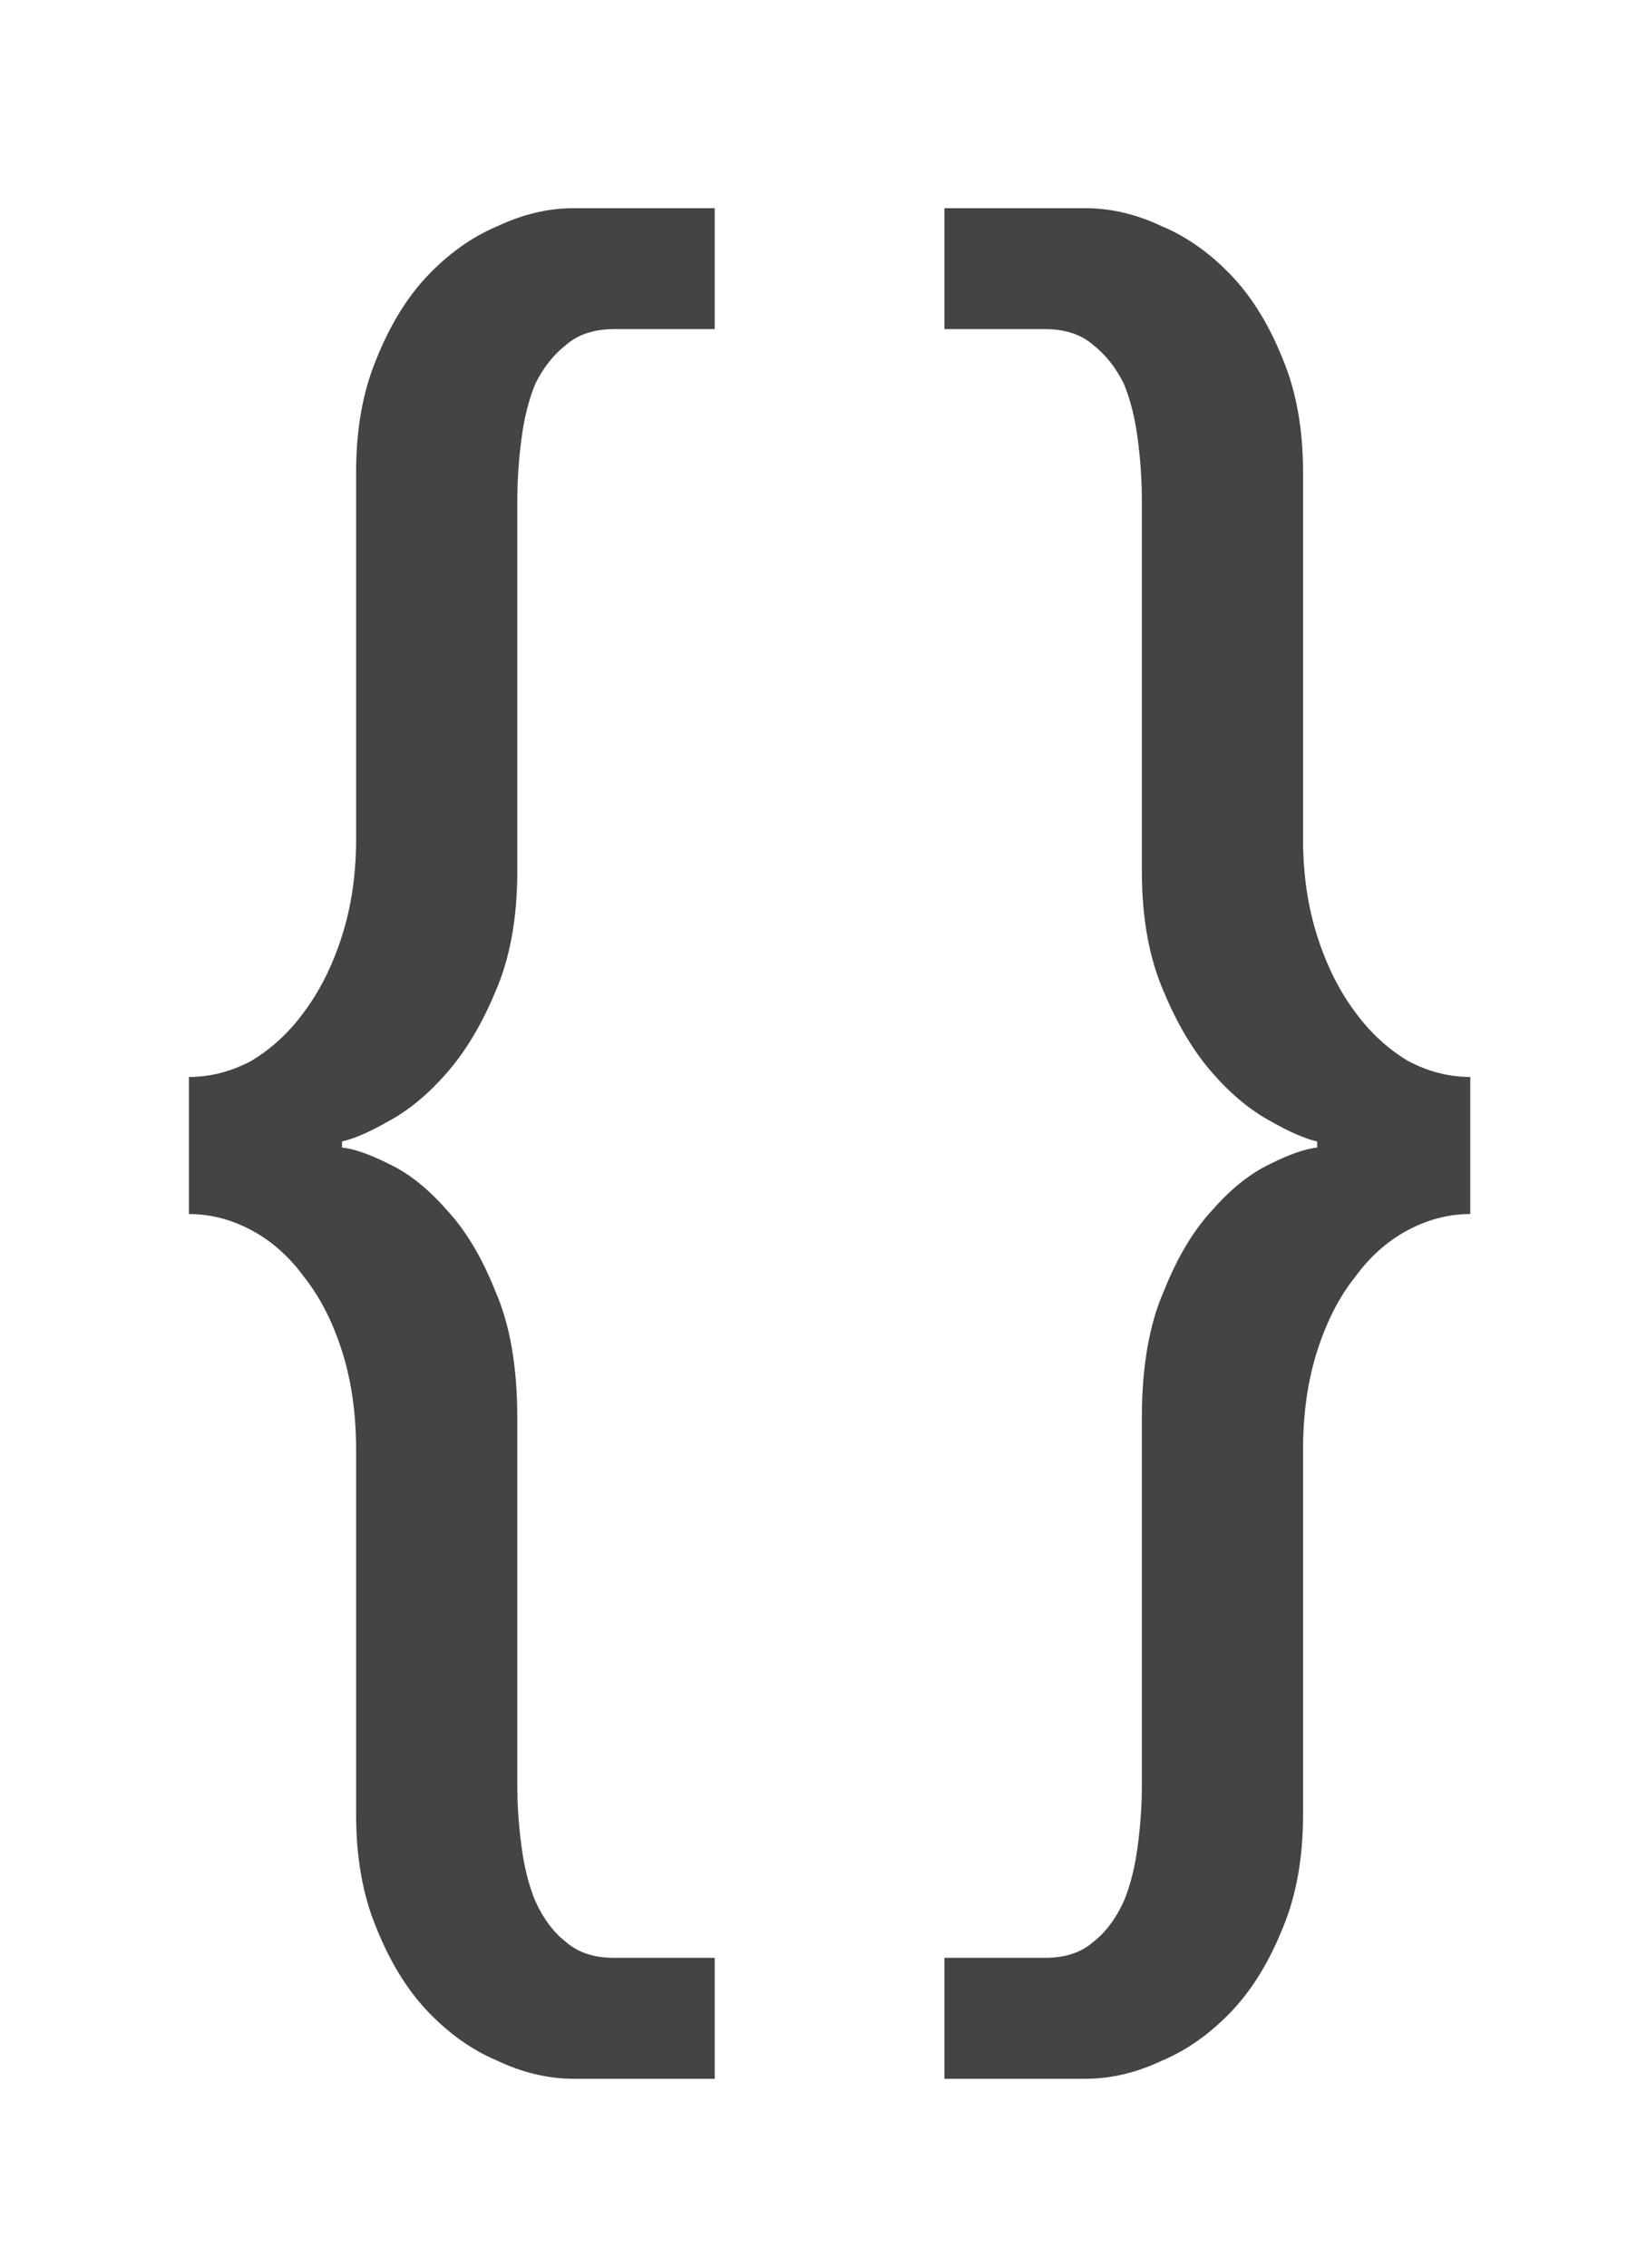 <svg xmlns="http://www.w3.org/2000/svg" width="26" height="36" viewBox="0 0 26 36"><path fill="#444" d="M15 5.225v-1.92h2.24q.608 0 1.216.288.608.256 1.12.8.48.512.8 1.312.32.768.32 1.792v5.824q0 .832.224 1.536t.608 1.216q.352.48.832.768.48.256.992.256v2.176q-.512 0-.992.256t-.832.736q-.384.48-.608 1.184t-.224 1.568v5.792q0 1.024-.32 1.792-.32.8-.8 1.312-.512.544-1.12.8-.608.288-1.216.288H15v-1.92h1.6q.48 0 .768-.256.288-.224.48-.64.16-.384.224-.896.064-.48.064-.96v-5.824q0-1.216.352-2.016.32-.8.768-1.28.448-.512.928-.736.448-.224.736-.256v-.096q-.288-.064-.736-.32-.48-.256-.928-.768t-.768-1.28q-.352-.8-.352-1.92V7.977q0-.512-.064-.992-.064-.512-.224-.896-.192-.384-.48-.608-.288-.256-.768-.256zm-3.648 0v-1.92h-2.24q-.608 0-1.216.288-.608.256-1.12.8-.48.512-.8 1.312-.32.768-.32 1.792v5.824q0 .832-.224 1.536t-.608 1.216q-.352.48-.832.768-.48.256-.992.256v2.176q.512 0 .992.256t.832.736q.384.48.608 1.184t.224 1.568v5.792q0 1.024.32 1.792.32.8.8 1.312.512.544 1.12.8.608.288 1.216.288h2.24v-1.92h-1.6q-.48 0-.768-.256-.288-.224-.48-.64-.16-.384-.224-.896-.064-.48-.064-.96v-5.824q0-1.216-.352-2.016-.32-.8-.768-1.28-.448-.512-.928-.736-.448-.224-.736-.256v-.096q.288-.064.736-.32.48-.256.928-.768t.768-1.28q.352-.8.352-1.92V7.977q0-.512.064-.992.064-.512.224-.896.192-.384.48-.608.288-.256.768-.256z"/></svg>